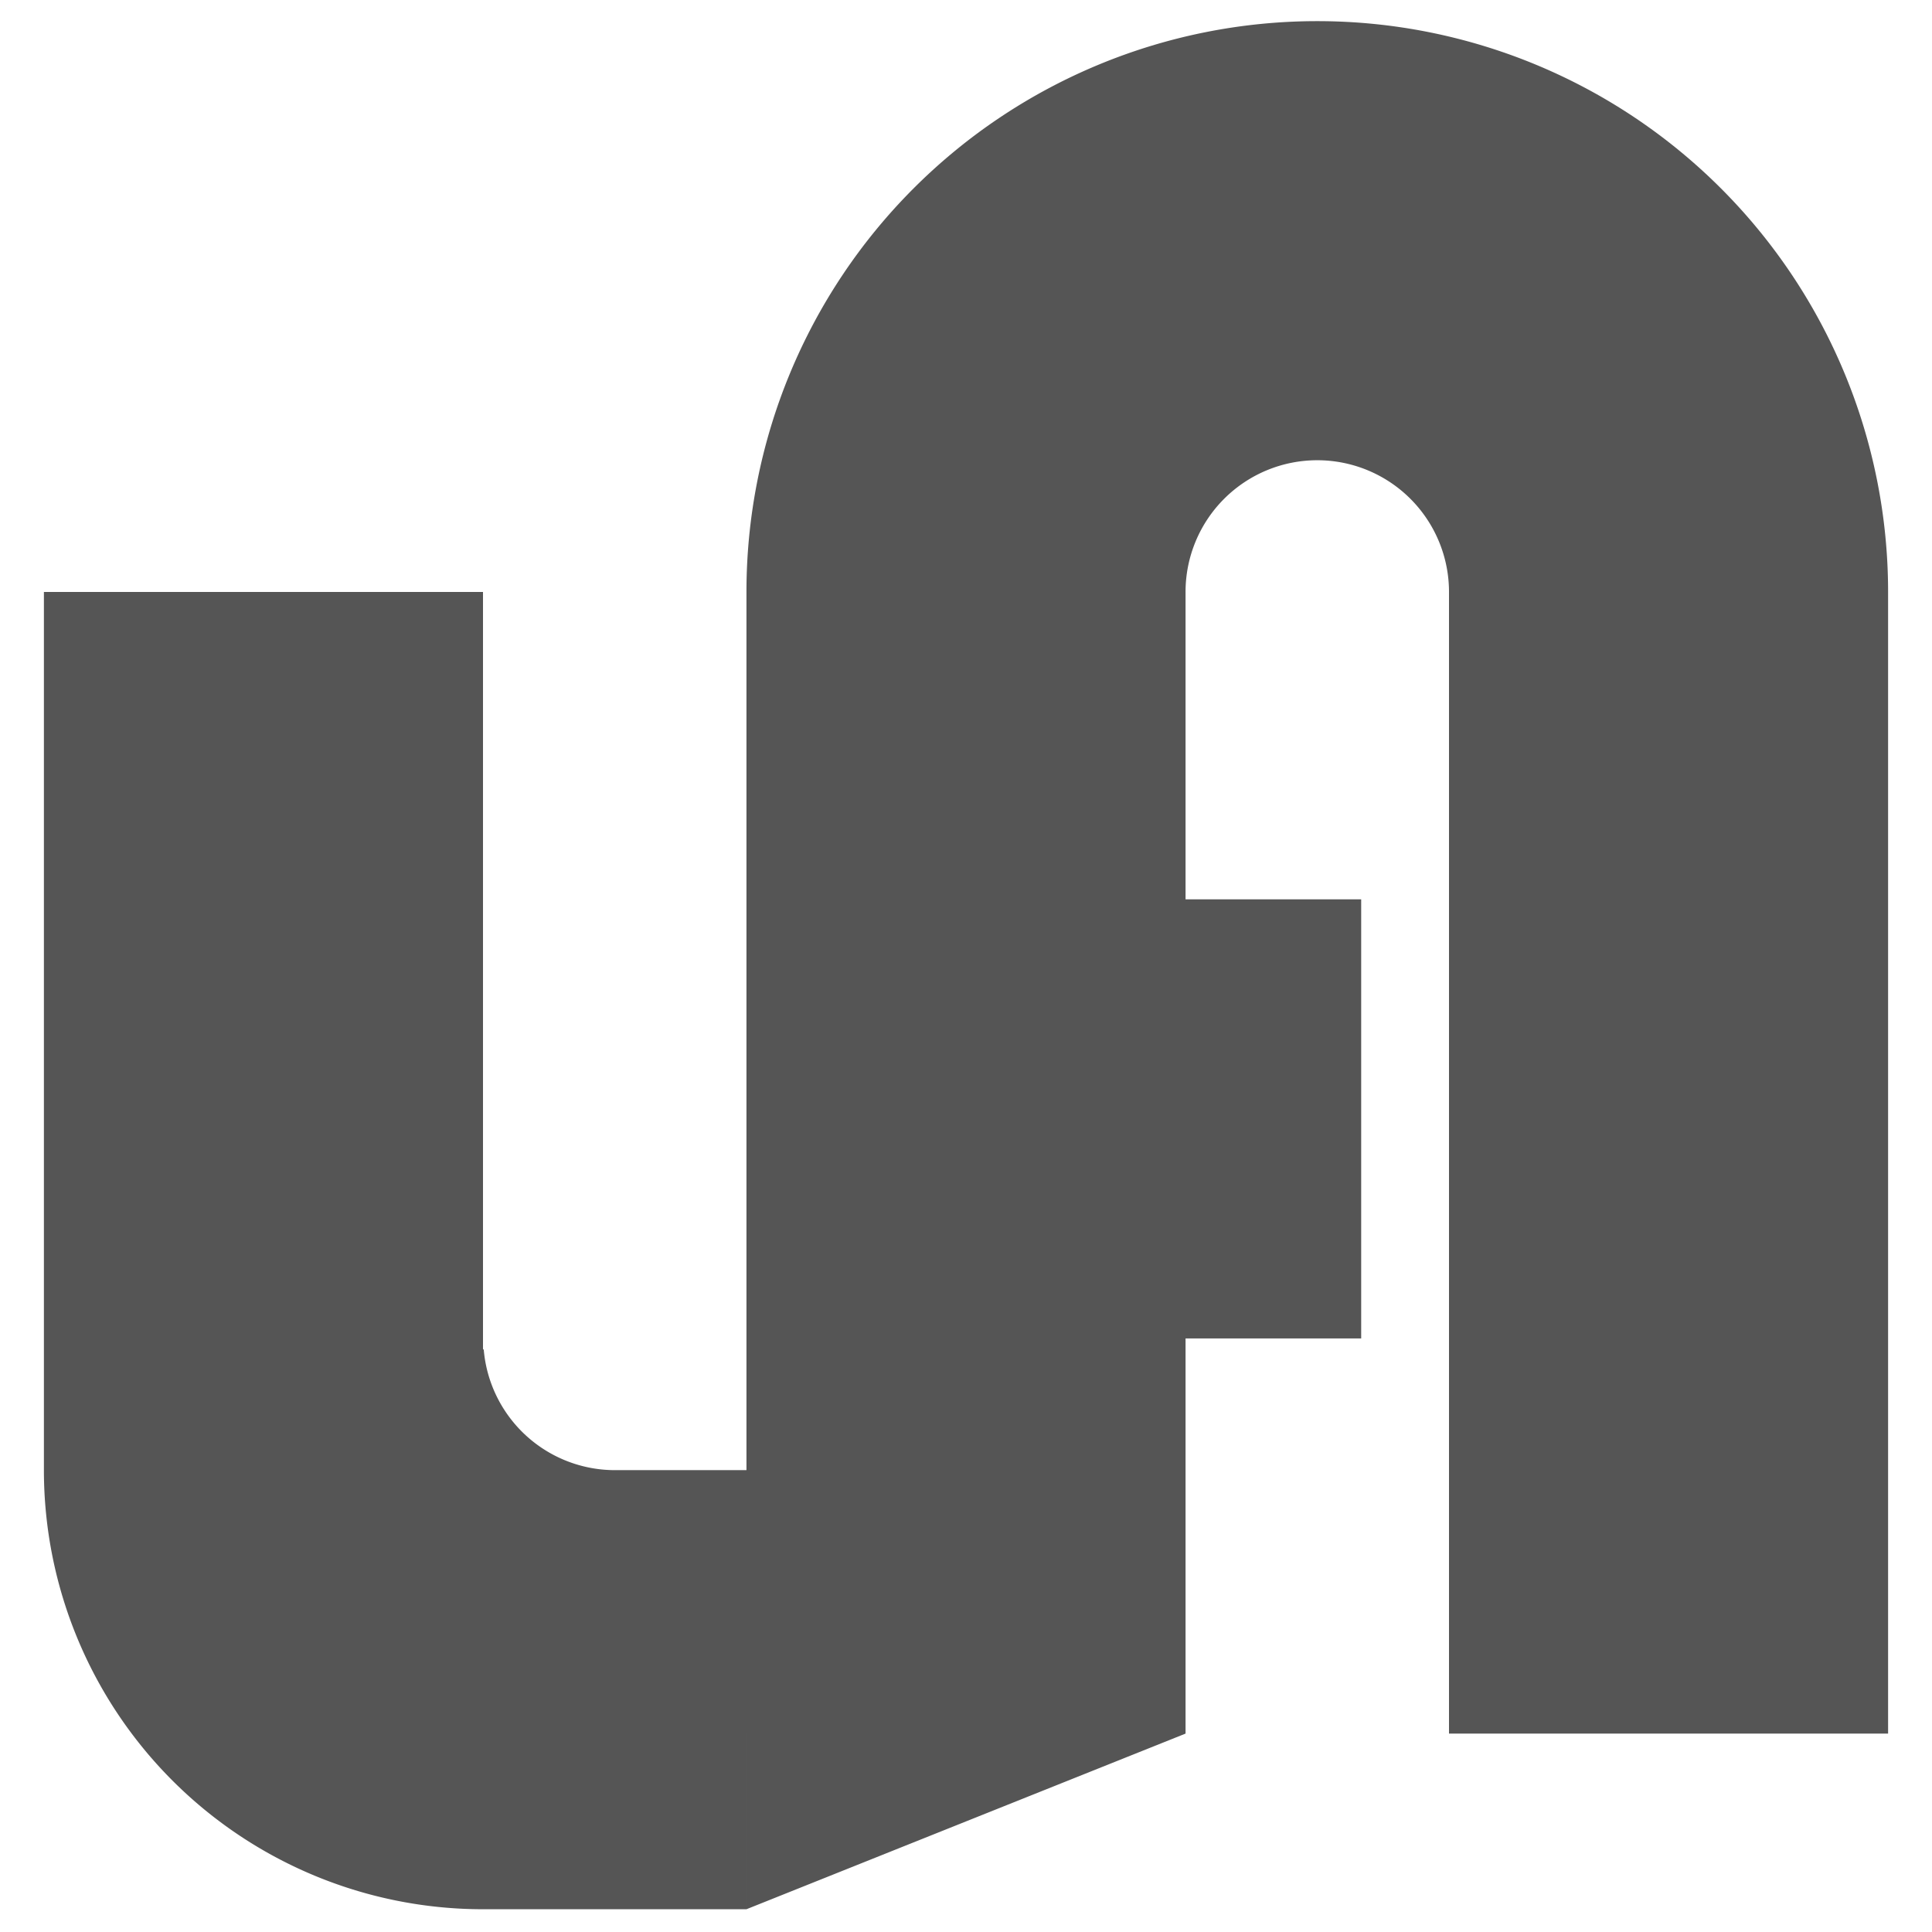 <?xml version="1.0" encoding="UTF-8" standalone="no"?>
<!-- Created with Inkscape (http://www.inkscape.org/) -->

<svg
   width="880"
   height="880"
   viewBox="0 0 880 880"
   version="1.1"
   id="SVGRoot"
   sodipodi:docname="gray-50.svg"
   inkscape:version="1.1 (c4e8f9ed74, 2021-05-24)"
   xmlns:inkscape="http://www.inkscape.org/namespaces/inkscape"
   xmlns:sodipodi="http://sodipodi.sourceforge.net/DTD/sodipodi-0.dtd"
   xmlns="http://www.w3.org/2000/svg"
   xmlns:svg="http://www.w3.org/2000/svg">
  <sodipodi:namedview
     id="namedview64"
     pagecolor="#ffffff"
     bordercolor="#666666"
     borderopacity="1.0"
     inkscape:pageshadow="2"
     inkscape:pageopacity="0.0"
     inkscape:pagecheckerboard="0"
     inkscape:document-units="px"
     showgrid="true"
     inkscape:zoom="0.77771465"
     inkscape:cx="471.25253"
     inkscape:cy="407.60451"
     inkscape:window-width="2560"
     inkscape:window-height="1371"
     inkscape:window-x="0"
     inkscape:window-y="33"
     inkscape:window-maximized="1"
     inkscape:current-layer="layer1">
    <inkscape:grid
       type="xygrid"
       id="grid70" />
  </sodipodi:namedview>
  <defs
     id="defs59" />
  <g
     inkscape:label="Layer 1"
     inkscape:groupmode="layer"
     id="layer1">
    <g
       id="g690"
       transform="translate(20,269.631)"
       style="fill:#555555" />
    <path
       id="rect1795"
       style="stroke-width:1.118;fill:#555555"
       d="m 540,409.631 h 80 v 200 h -80 z m -200,380 v 80 l 200,-80 H 340 m -120,-175 v 55 h 60 a 60,60 0 0 1 -59.672,-55 z M 600,9.631 A 260,260 0 0 0 340,269.631 h 200 a 60,60 0 0 1 60,-60 60,60 0 0 1 60,60 H 860 A 260,260 0 0 0 600,9.631 Z M 660,269.631 h 200 v 520 H 660 Z m -320,0 h 200 v 520 H 340 Z m -120,400 h 120 v 200 H 220 Z m -200,0 a 200,200 0 0 0 200,200 v -200 z m 0,-400 h 200 v 400 H 20 Z" />
  </g>
</svg>
